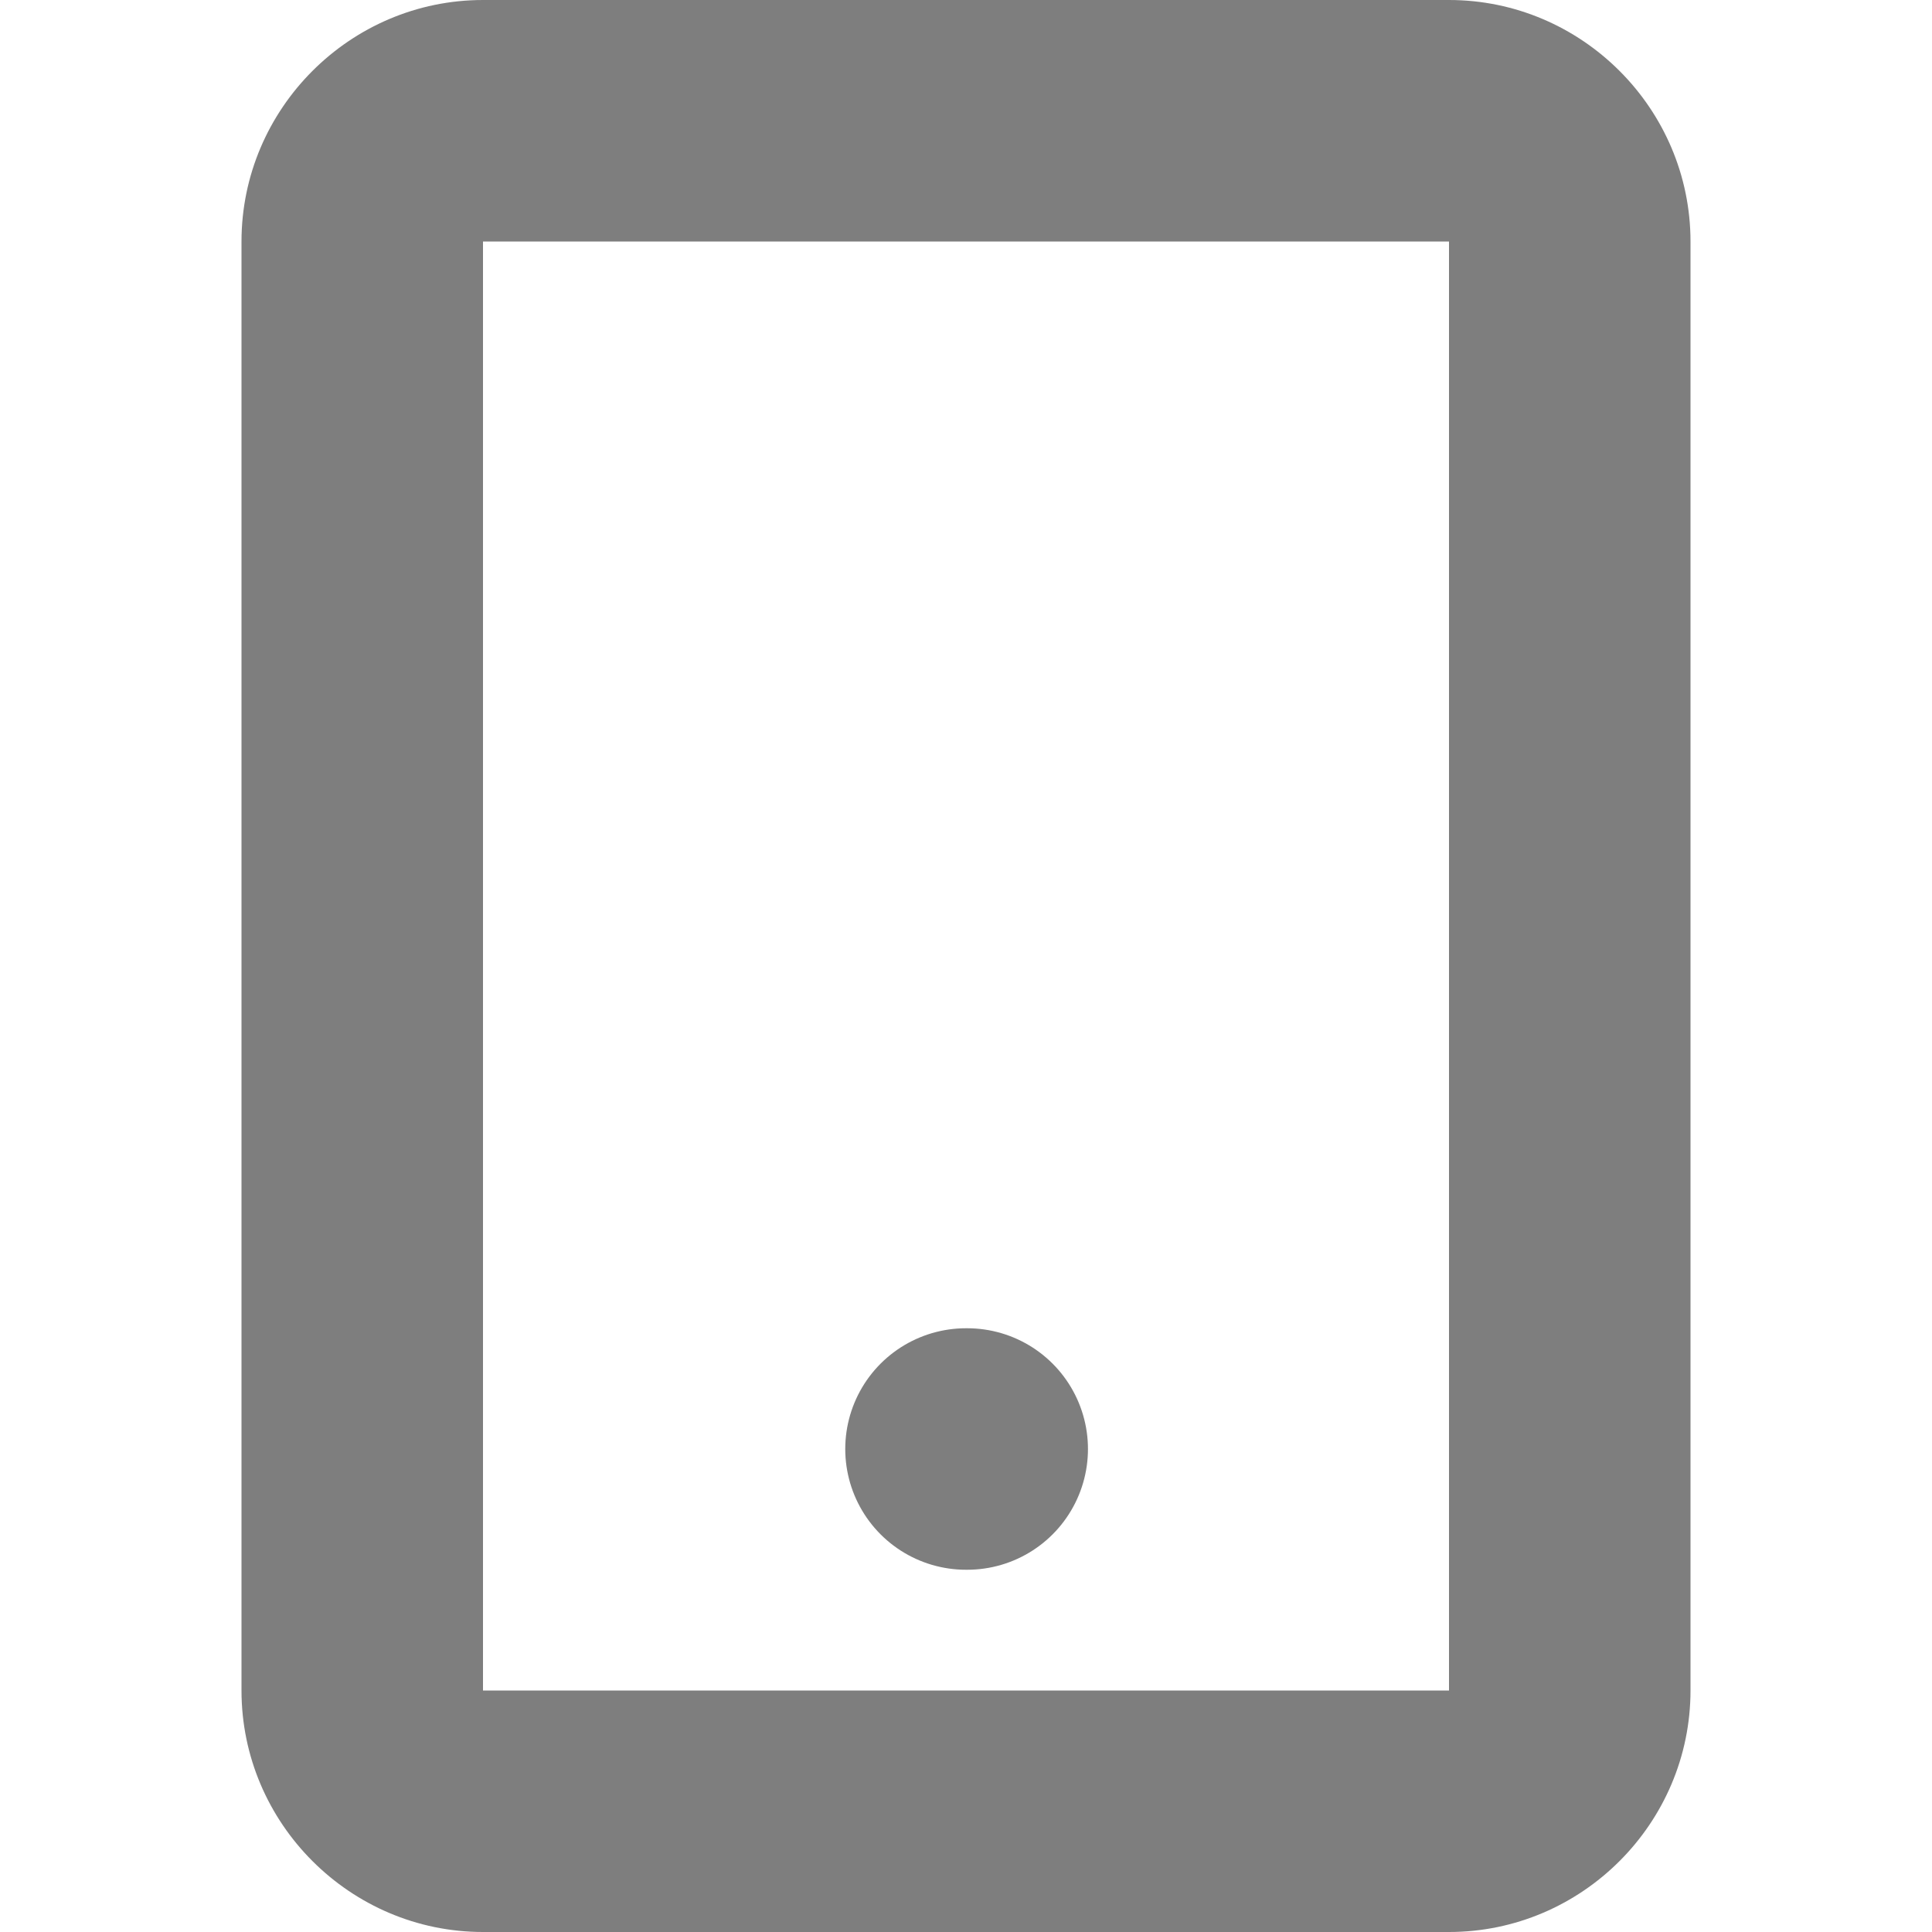 <svg xmlns="http://www.w3.org/2000/svg" width="16" height="16" viewBox="0 0 16 16" fill="#7E7E7E">
  <path d="M12 0H4C2.9 0 2 0.9 2 2V14C2 15.1 2.9 16 4 16H12C13.1 16 14 15.1 14 14V2C14 0.9 13.1 0 12 0ZM12 14H4V2H12V14Z" fill="#7E7E7E"/>
  <path d="M8 12H8.01" stroke="#7E7E7E" stroke-width="2" stroke-linecap="round"/>
</svg> 